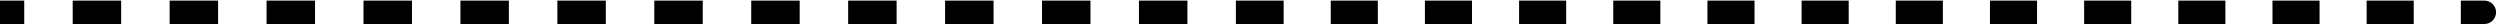 <svg width="534" height="6" viewBox="0 0 534 6" fill="none" xmlns="http://www.w3.org/2000/svg">
<path d="M530.661 5.126C532.041 5.126 533.161 4.007 533.161 2.626C533.161 1.246 532.041 0.126 530.661 0.126L530.661 5.126ZM269.161 2.626L269.161 5.126L269.161 2.626ZM-1.05968e-05 5.126L5.176 5.126L5.176 0.126L-9.22506e-06 0.126L-1.05968e-05 5.126ZM15.528 5.126L25.881 5.126L25.881 0.126L15.528 0.126L15.528 5.126ZM36.233 5.126L46.586 5.126L46.586 0.126L36.233 0.126L36.233 5.126ZM56.938 5.126L67.29 5.126L67.29 0.126L56.938 0.126L56.938 5.126ZM77.642 5.126L87.995 5.126L87.995 0.126L77.642 0.126L77.642 5.126ZM98.347 5.126L108.699 5.126L108.699 0.126L98.347 0.126L98.347 5.126ZM119.052 5.126L129.404 5.126L129.404 0.126L119.052 0.126L119.052 5.126ZM139.756 5.126L150.109 5.126L150.109 0.126L139.756 0.126L139.756 5.126ZM160.461 5.126L170.813 5.126L170.813 0.126L160.461 0.126L160.461 5.126ZM181.166 5.126L191.518 5.126L191.518 0.126L181.166 0.126L181.166 5.126ZM201.87 5.126L212.223 5.126L212.223 0.126L201.87 0.126L201.87 5.126ZM222.575 5.126L232.927 5.126L232.927 0.126L222.575 0.126L222.575 5.126ZM243.28 5.126L253.632 5.126L253.632 0.126L243.28 0.126L243.28 5.126ZM263.984 5.126L269.161 5.126L269.161 0.126L263.984 0.126L263.984 5.126ZM269.161 5.126L274.189 5.126L274.189 0.126L269.161 0.126L269.161 5.126ZM284.247 5.126L294.305 5.126L294.305 0.126L284.247 0.126L284.247 5.126ZM304.363 5.126L314.42 5.126L314.42 0.126L304.362 0.126L304.363 5.126ZM324.478 5.126L334.536 5.126L334.536 0.126L324.478 0.126L324.478 5.126ZM344.593 5.126L354.651 5.126L354.651 0.126L344.593 0.126L344.593 5.126ZM364.709 5.126L374.766 5.126L374.766 0.126L364.709 0.126L364.709 5.126ZM384.824 5.126L394.882 5.126L394.882 0.126L384.824 0.126L384.824 5.126ZM404.939 5.126L414.997 5.126L414.997 0.126L404.939 0.126L404.939 5.126ZM425.055 5.126L435.113 5.126L435.113 0.126L425.055 0.126L425.055 5.126ZM445.17 5.126L455.228 5.126L455.228 0.126L445.17 0.126L445.17 5.126ZM465.286 5.126L475.343 5.126L475.343 0.126L465.286 0.126L465.286 5.126ZM485.401 5.126L495.459 5.126L495.459 0.126L485.401 0.126L485.401 5.126ZM505.516 5.126L515.574 5.126L515.574 0.126L505.516 0.126L505.516 5.126ZM525.632 5.126L530.661 5.126L530.661 0.126L525.632 0.126L525.632 5.126Z" fill="black"/>
</svg>
